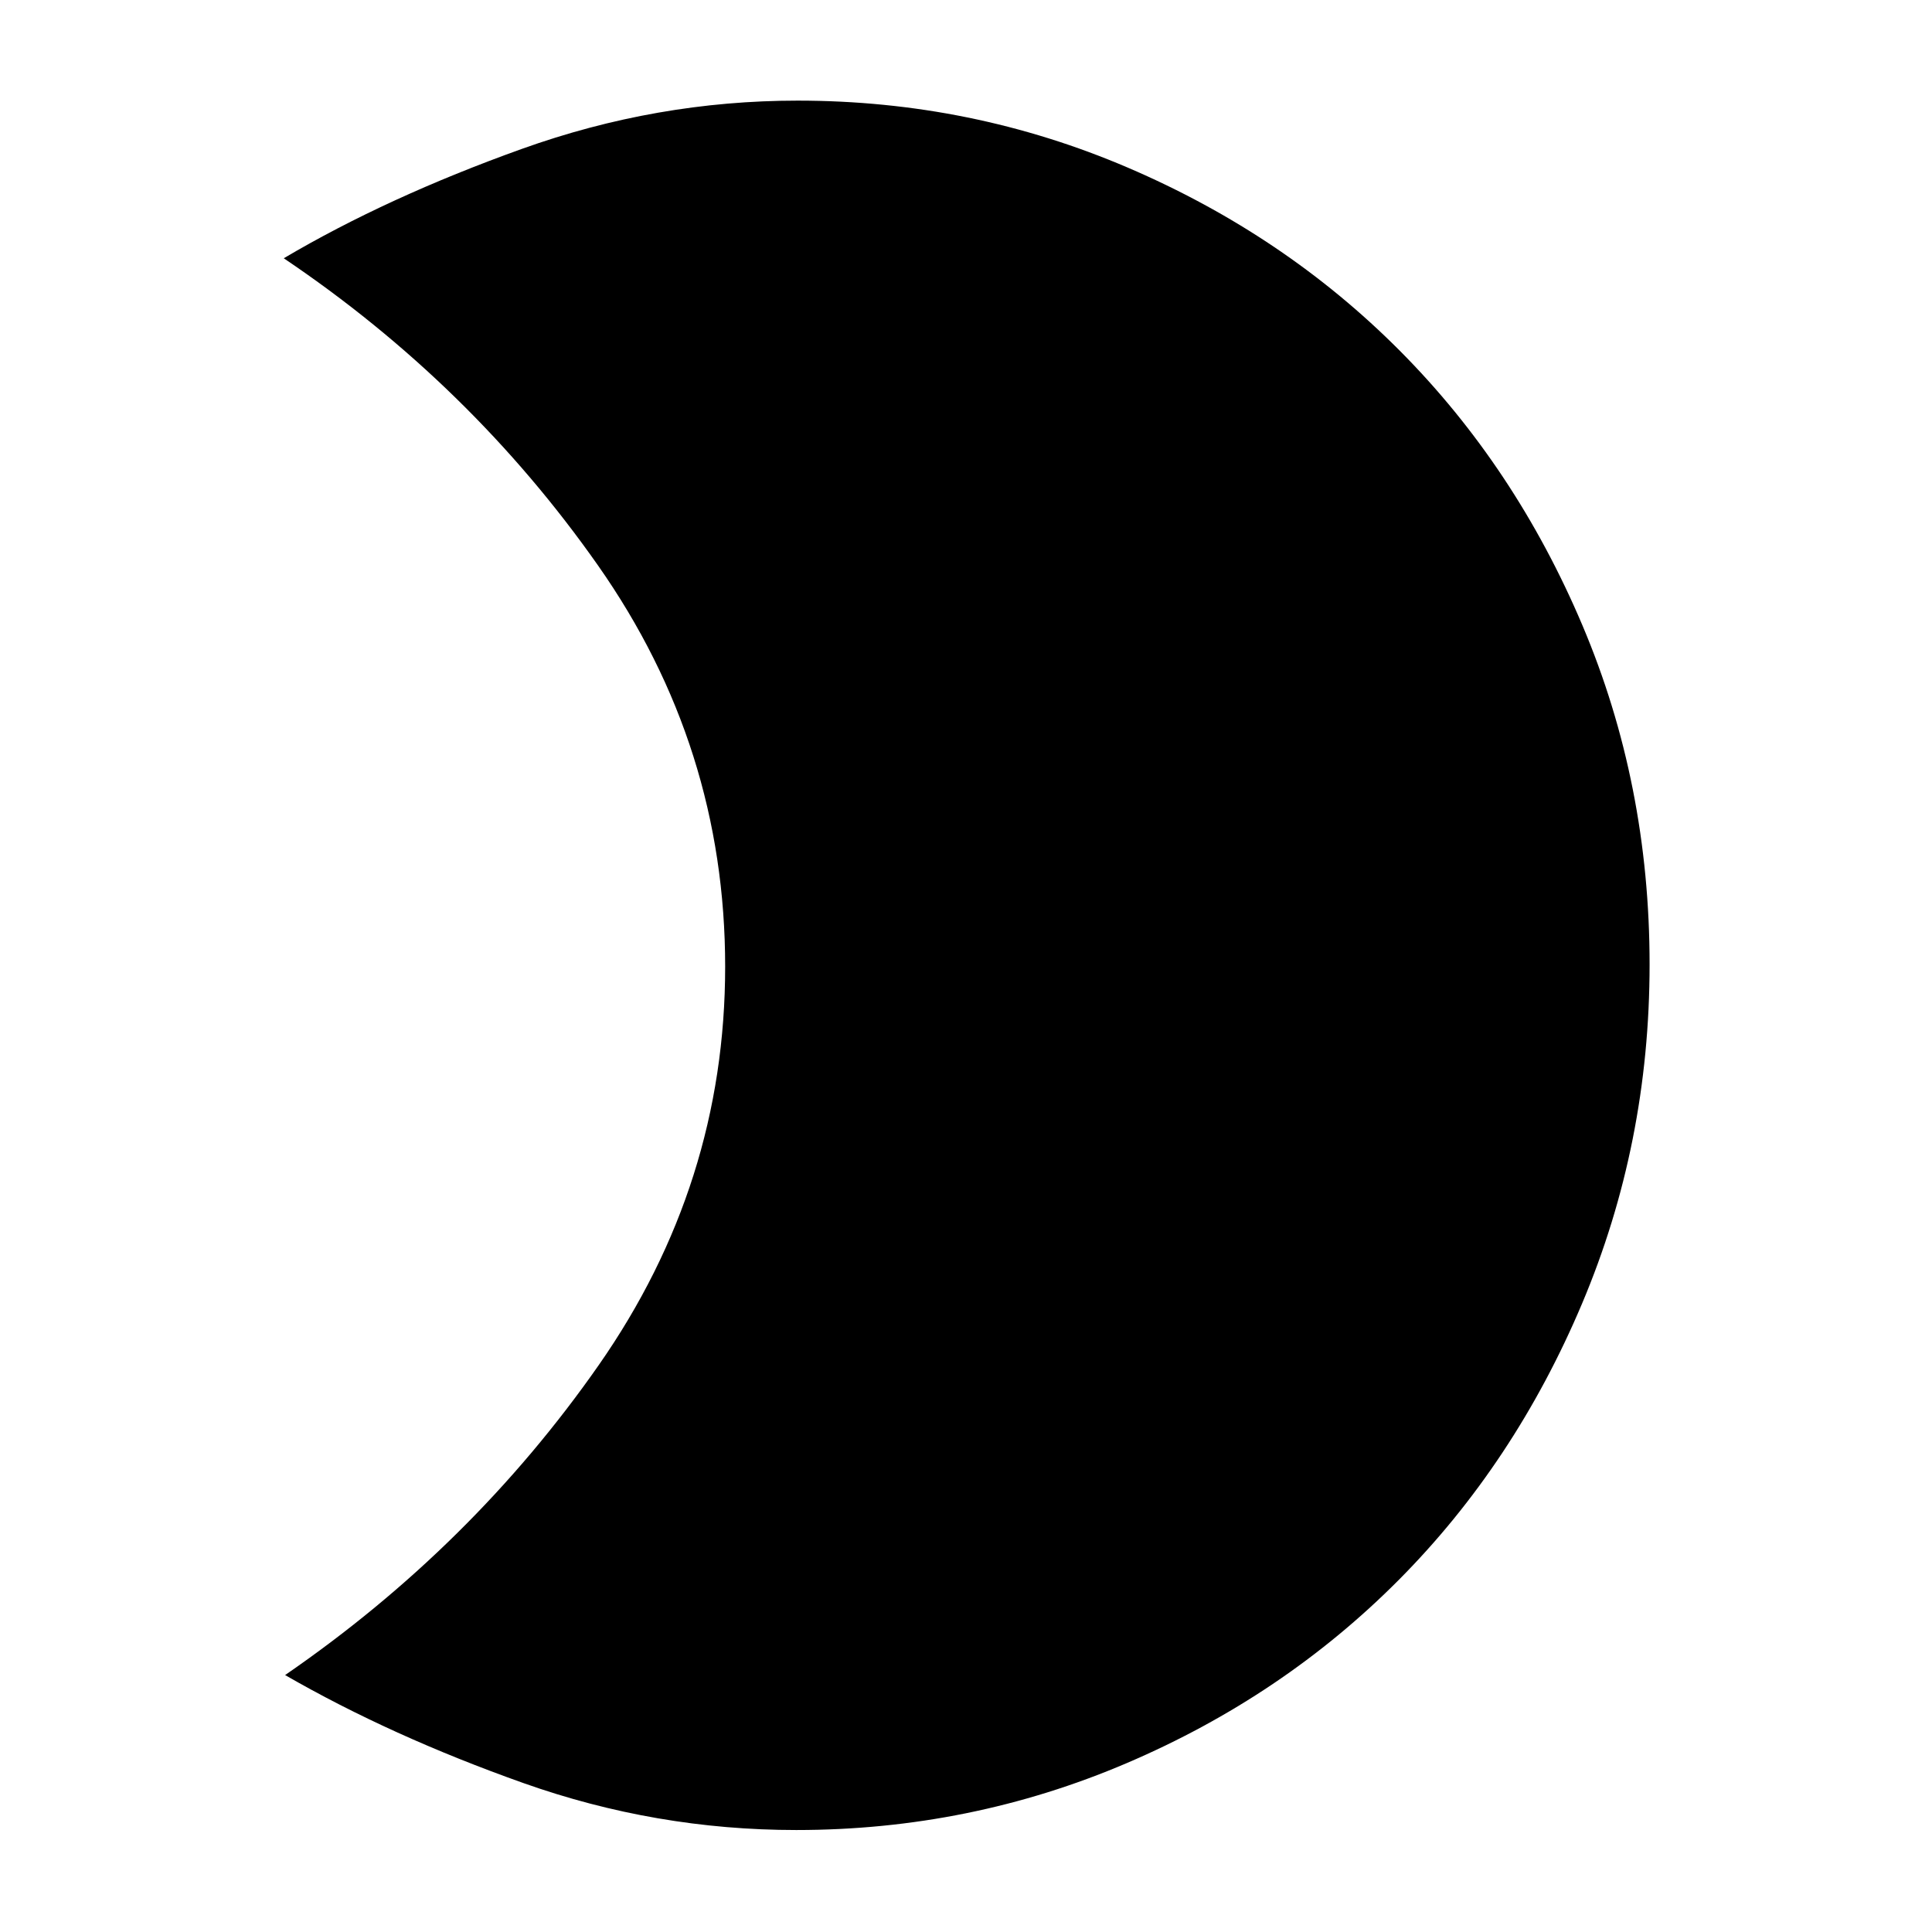 <svg xmlns="http://www.w3.org/2000/svg" height="40" viewBox="0 -960 960 960" width="40"><path d="M396.33-910q86.43 0 164.21 33.35 77.78 33.36 135.1 91.01 57.32 57.65 90.67 136.4 33.36 78.75 33.36 168.48 0 89.07-33.55 168.5t-91.06 137.29q-57.51 57.86-135.25 91.08-77.75 33.22-164.14 33.22-69.82 0-135.58-23.33-65.76-23.33-118.42-53.67 93-64 155.83-154 62.83-90 62.83-198 0-109.33-63.16-199.33Q234-769 141-831.67 192.33-862 259.27-886q66.93-24 137.06-24Z"/></svg>